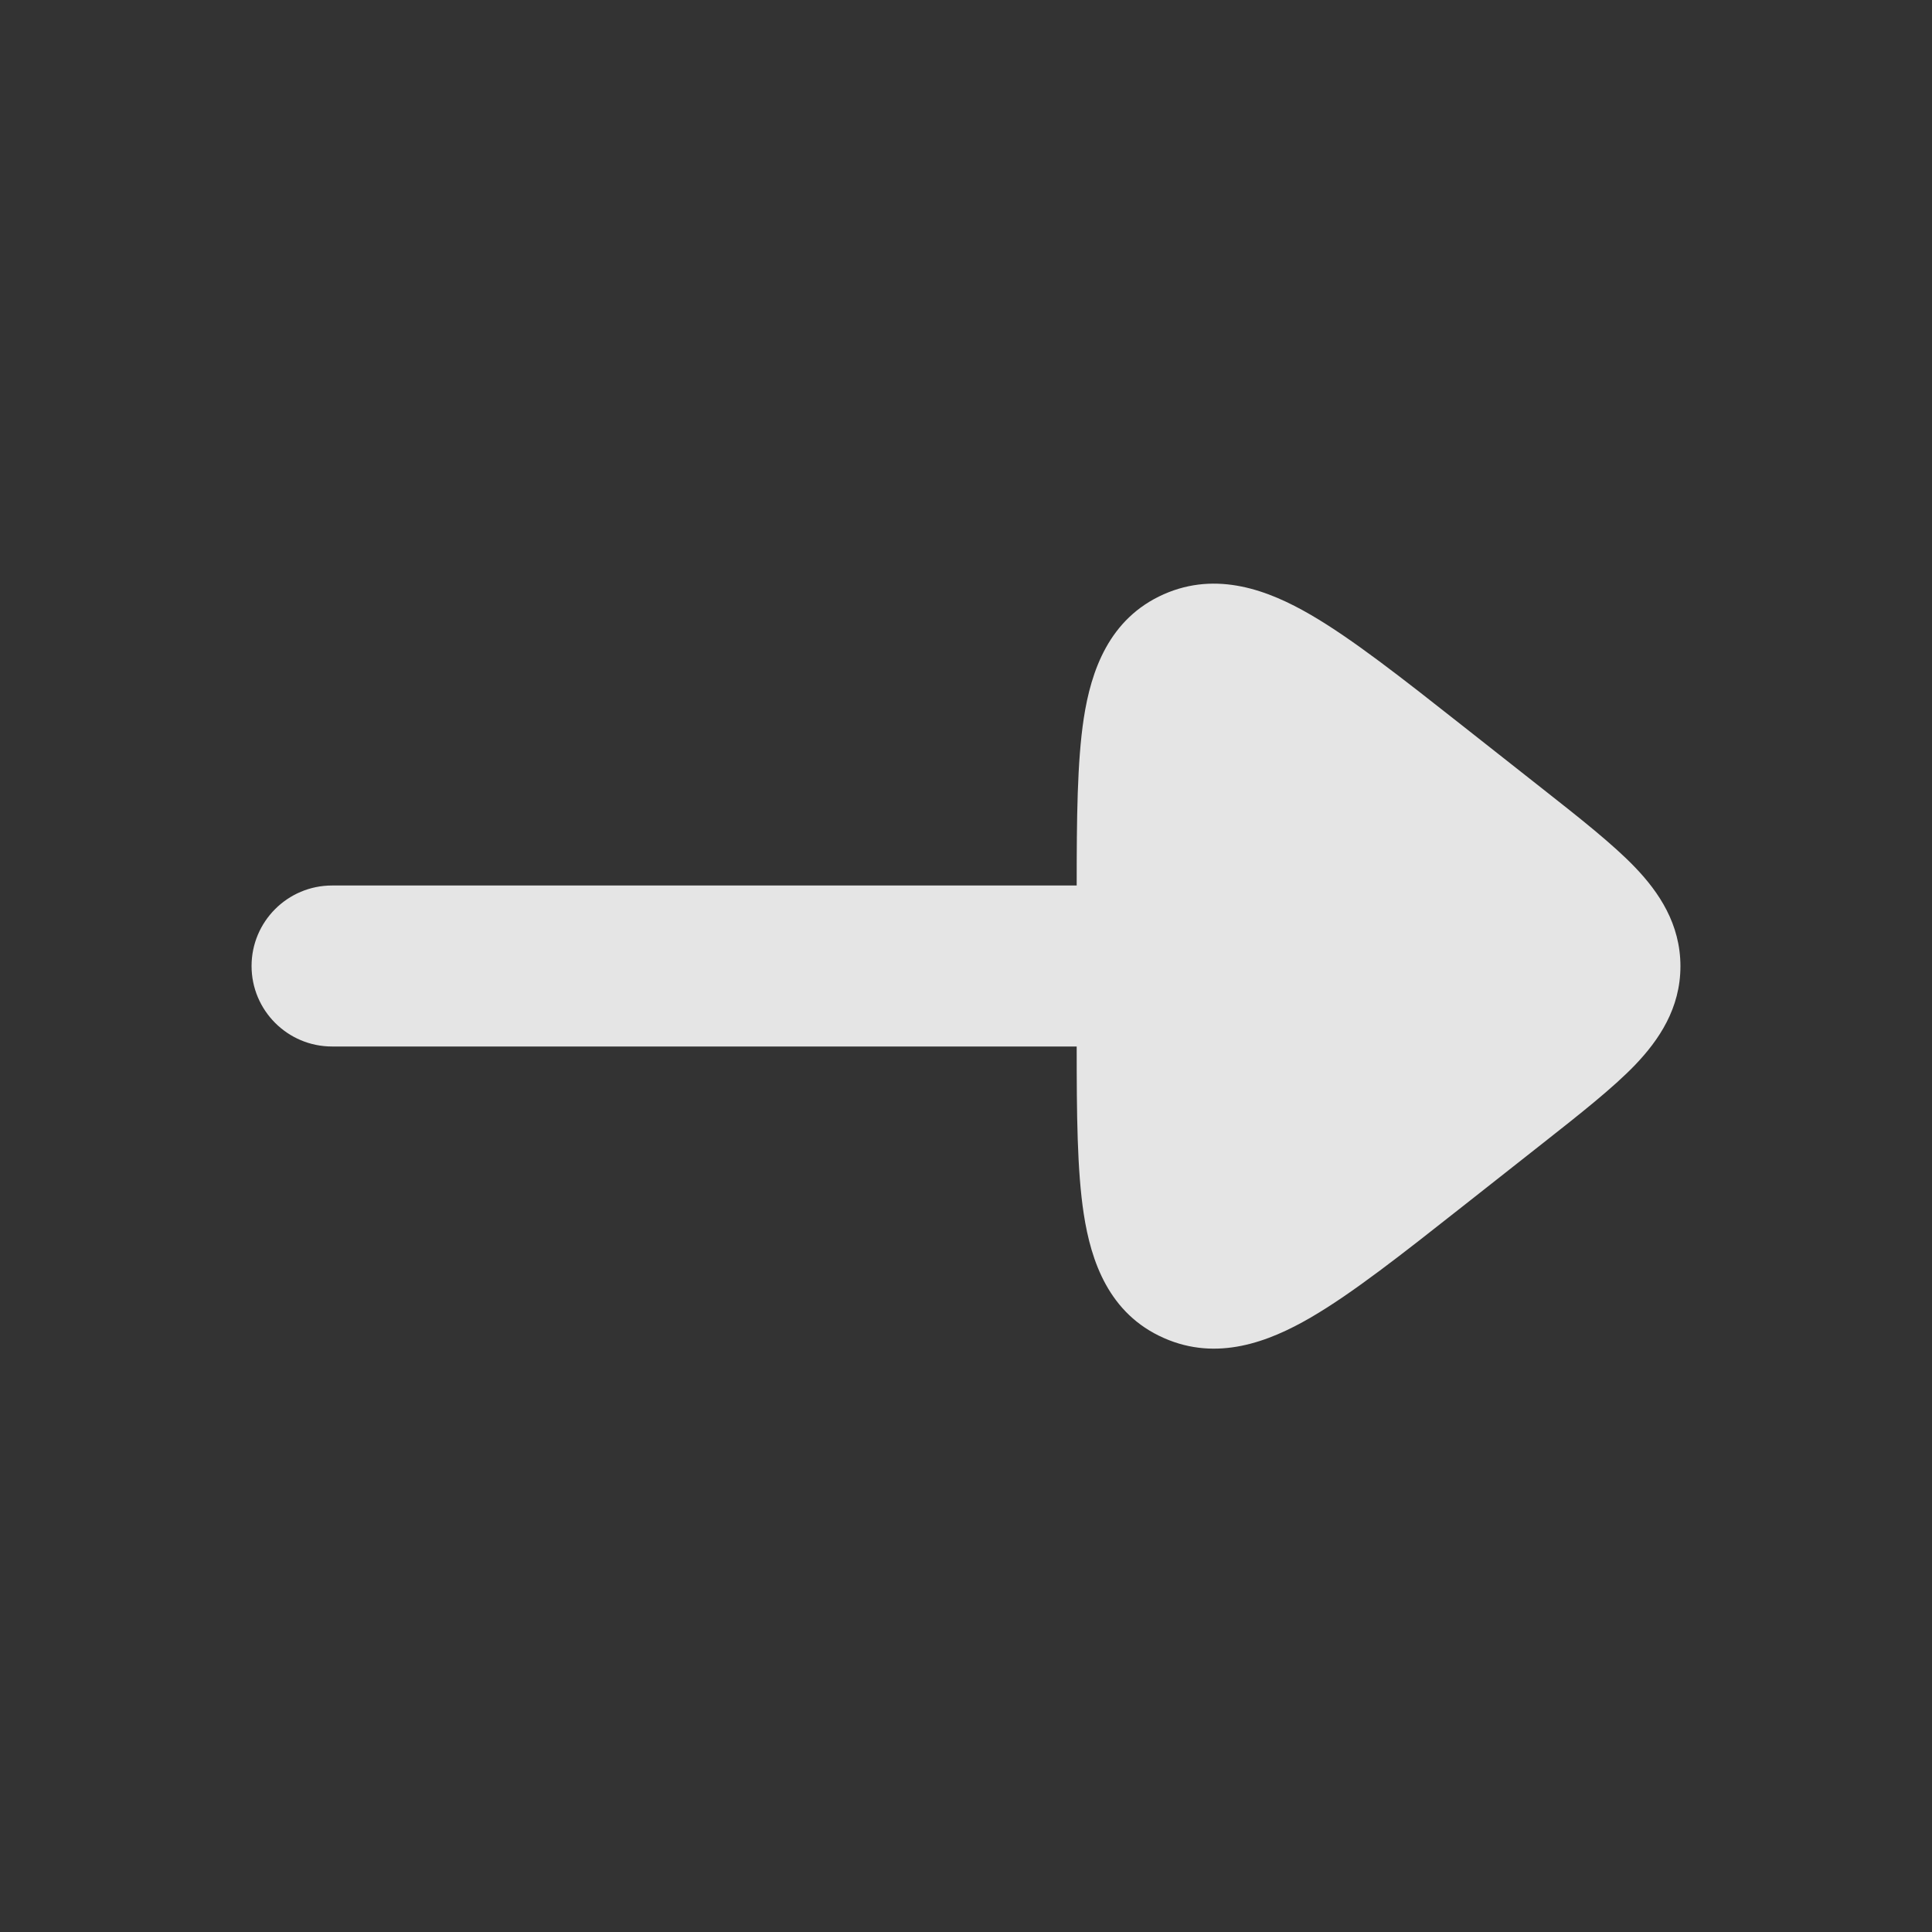 <svg width="24" height="24" viewBox="0 0 24 24" fill="none" xmlns="http://www.w3.org/2000/svg">
<rect x="0" y="0" width="24" height="24" fill="#333333" stroke="none"/>
<path d="M20.875 12.003C20.875 11.478 20.607 11.083 20.314 10.777C20.041 10.491 19.612 10.153 19.175 9.809L18.161 9.01C17.419 8.425 16.797 7.936 16.28 7.636C15.76 7.334 15.12 7.089 14.457 7.382C13.775 7.684 13.553 8.336 13.463 8.923C13.381 9.46 13.375 10.168 13.375 11L4.125 11C3.573 11 3.125 11.448 3.125 12C3.125 12.552 3.573 13 4.125 13L13.375 13C13.375 13.834 13.38 14.543 13.463 15.081C13.553 15.668 13.775 16.32 14.457 16.621C15.12 16.915 15.76 16.67 16.28 16.368C16.797 16.068 17.419 15.578 18.161 14.993L19.175 14.194C19.612 13.85 20.041 13.512 20.314 13.227C20.607 12.92 20.875 12.527 20.875 12.003Z" fill="white" fill-opacity="0.87"/>
</svg>
